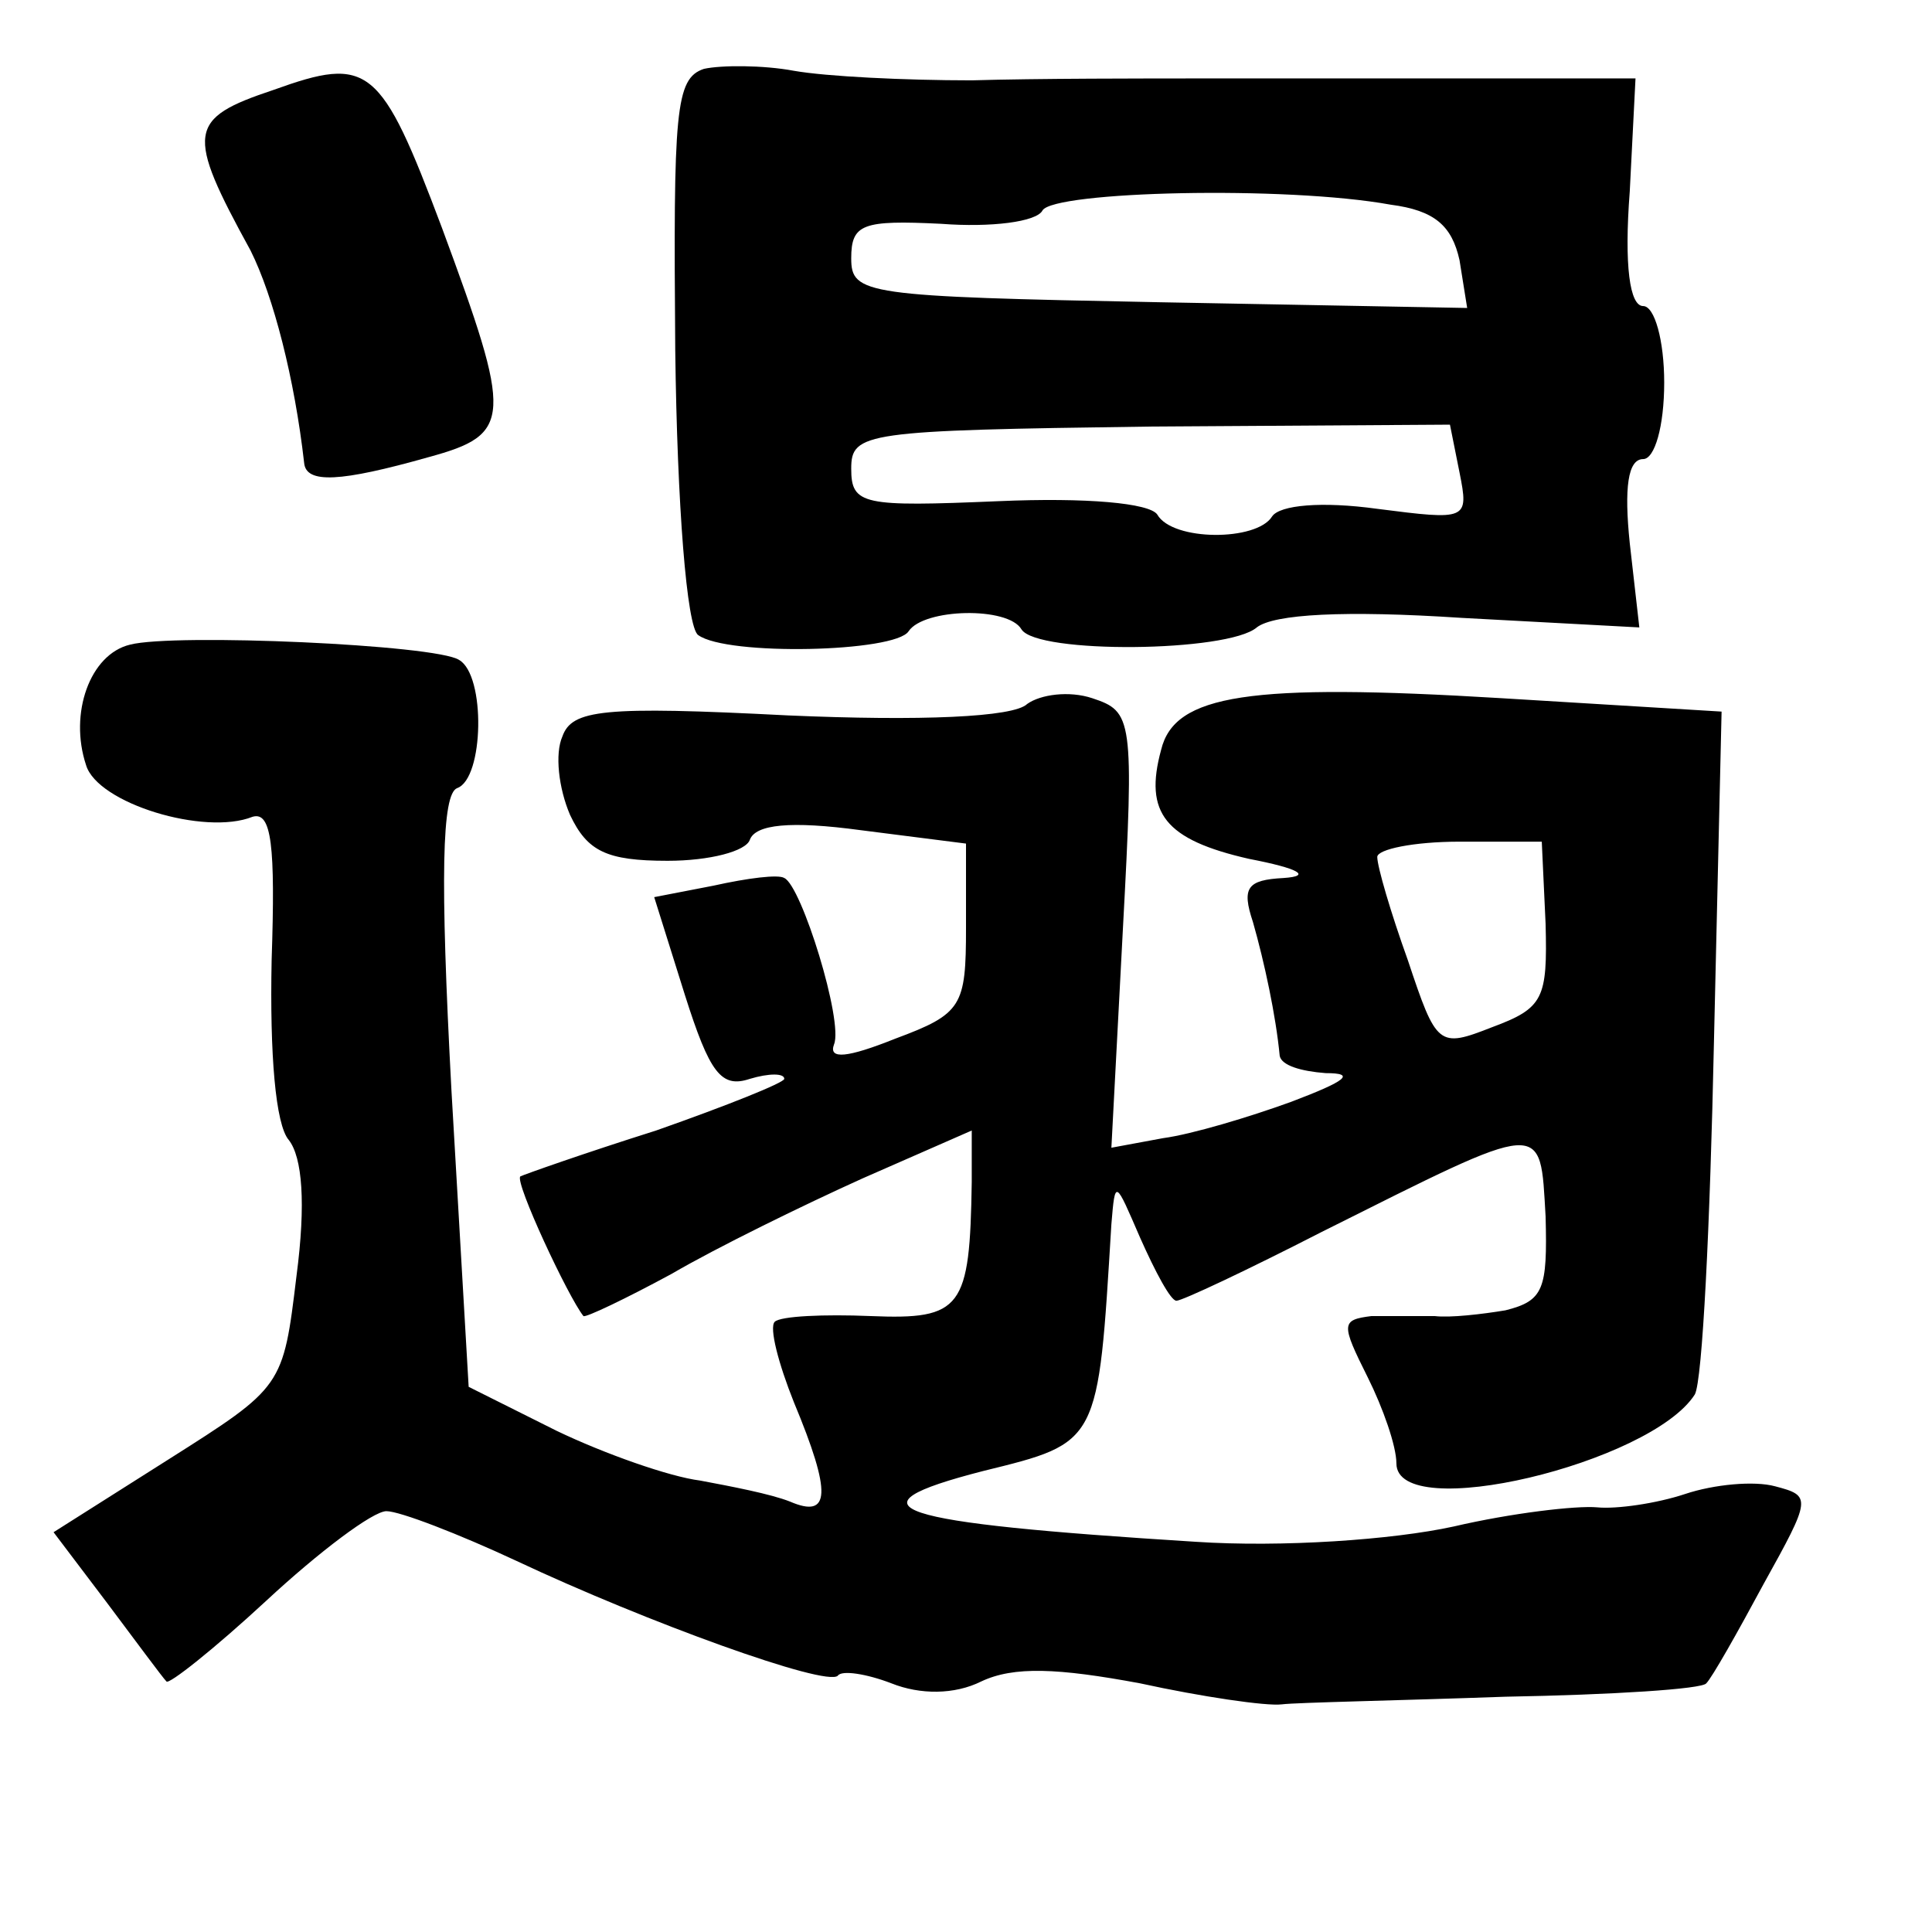 <?xml version="1.0" standalone="no"?>
<!DOCTYPE svg PUBLIC "-//W3C//DTD SVG 20010904//EN"
 "http://www.w3.org/TR/2001/REC-SVG-20010904/DTD/svg10.dtd">
<svg version="1.0" xmlns="http://www.w3.org/2000/svg"
 width="101pt" height="101pt" viewBox="0 0 101 101"
 preserveAspectRatio="xMidYMid meet">
<g transform="translate(0,101) scale(0.1,-0.1)"
fill="#000000" stroke="none">
<path d="M143 963 c-45 -15 -46 -22 -12 -84 12 -24 23 -67 28 -111 1 -11 19
-10 65 3 44 12 44 20 7 120 -32 85 -38 90 -88 72z"/>
<path d="M368 974 c-15 -5 -16 -22 -15 -147 1 -81 6 -145 12 -149 15 -11 103
-9 110 2 8 12 52 13 59 1 8 -13 108 -12 123 1 9 7 46 9 107 5 l93 -5 -5 44
c-3 29 -1 44 7 44 6 0 11 17 11 40 0 22 -5 40 -11 40 -7 0 -10 21 -7 60 l3 59
-80 0 c-44 0 -108 0 -142 0 -35 0 -91 0 -125 -1 -35 0 -76 2 -93 5 -16 3 -38
3 -47 1z m359 -71 c23 -3 32 -11 36 -29 l4 -25 -161 3 c-154 3 -161 4 -161 23
0 18 6 20 47 18 26 -2 50 1 53 7 6 10 127 13 182 3z m36 -140 c5 -25 4 -25
-43 -19 -29 4 -51 2 -55 -4 -8 -13 -52 -13 -60 1 -4 6 -37 9 -83 7 -71 -3 -77
-2 -77 17 0 19 7 20 156 22 l157 1 5 -25z"/>
<path d="M68 673 c-21 -5 -32 -36 -23 -63 6 -20 62 -37 87 -27 10 3 12 -15 10
-75 -1 -49 2 -86 9 -94 7 -9 9 -33 4 -71 -7 -58 -7 -58 -67 -96 l-60 -38 28
-37 c15 -20 29 -39 31 -41 1 -2 25 17 52 42 28 26 56 47 63 47 7 0 38 -12 68
-26 68 -32 162 -66 168 -60 2 3 15 1 28 -4 15 -6 33 -6 47 1 17 8 40 7 83 -1
32 -7 66 -12 74 -11 8 1 61 2 117 4 56 1 103 4 105 7 3 3 16 26 30 52 25 45
25 46 6 51 -11 3 -32 1 -47 -4 -15 -5 -36 -8 -46 -7 -11 1 -45 -3 -75 -10 -32
-7 -90 -11 -135 -8 -160 10 -185 18 -111 37 61 15 60 14 67 129 2 24 2 23 15
-7 8 -18 16 -33 19 -33 3 0 37 16 76 36 118 59 114 59 117 8 1 -38 -1 -44 -21
-49 -12 -2 -29 -4 -37 -3 -8 0 -23 0 -33 0 -16 -2 -16 -4 -2 -32 8 -16 15 -36
15 -45 0 -32 133 0 156 36 4 7 8 89 10 184 l4 173 -115 7 c-132 8 -171 2 -178
-27 -9 -33 2 -47 46 -57 26 -5 33 -9 18 -10 -19 -1 -22 -5 -16 -23 6 -21 12
-49 14 -70 1 -5 11 -8 24 -9 16 0 11 -4 -18 -15 -22 -8 -52 -17 -67 -19 l-27
-5 6 114 c6 111 5 114 -16 121 -12 4 -27 2 -34 -3 -7 -7 -56 -9 -125 -6 -97 5
-113 3 -118 -11 -4 -9 -2 -27 4 -41 9 -19 19 -24 51 -24 22 0 41 5 43 11 3 8
21 10 58 5 l55 -7 0 -44 c0 -41 -2 -45 -37 -58 -25 -10 -35 -11 -32 -3 5 12
-17 83 -26 87 -3 2 -19 0 -37 -4 l-31 -6 16 -51 c13 -41 19 -49 34 -44 10 3
18 3 18 0 0 -2 -30 -14 -67 -27 -38 -12 -69 -23 -71 -24 -3 -3 25 -63 33 -73
1 -1 22 9 46 22 24 14 69 36 100 50 l57 25 0 -27 c-1 -66 -5 -72 -53 -70 -24
1 -47 0 -50 -3 -3 -3 2 -22 10 -42 20 -48 19 -61 -2 -52 -10 4 -31 8 -47 11
-16 2 -50 14 -75 26 l-46 23 -9 155 c-6 112 -5 155 3 158 14 5 15 59 1 67 -12
8 -149 14 -172 8z m740 -146 c1 -39 -1 -44 -28 -54 -28 -11 -29 -10 -44 35 -9
25 -16 49 -16 54 0 4 19 8 43 8 l43 0 2 -43z"/>
</g>
</svg>

